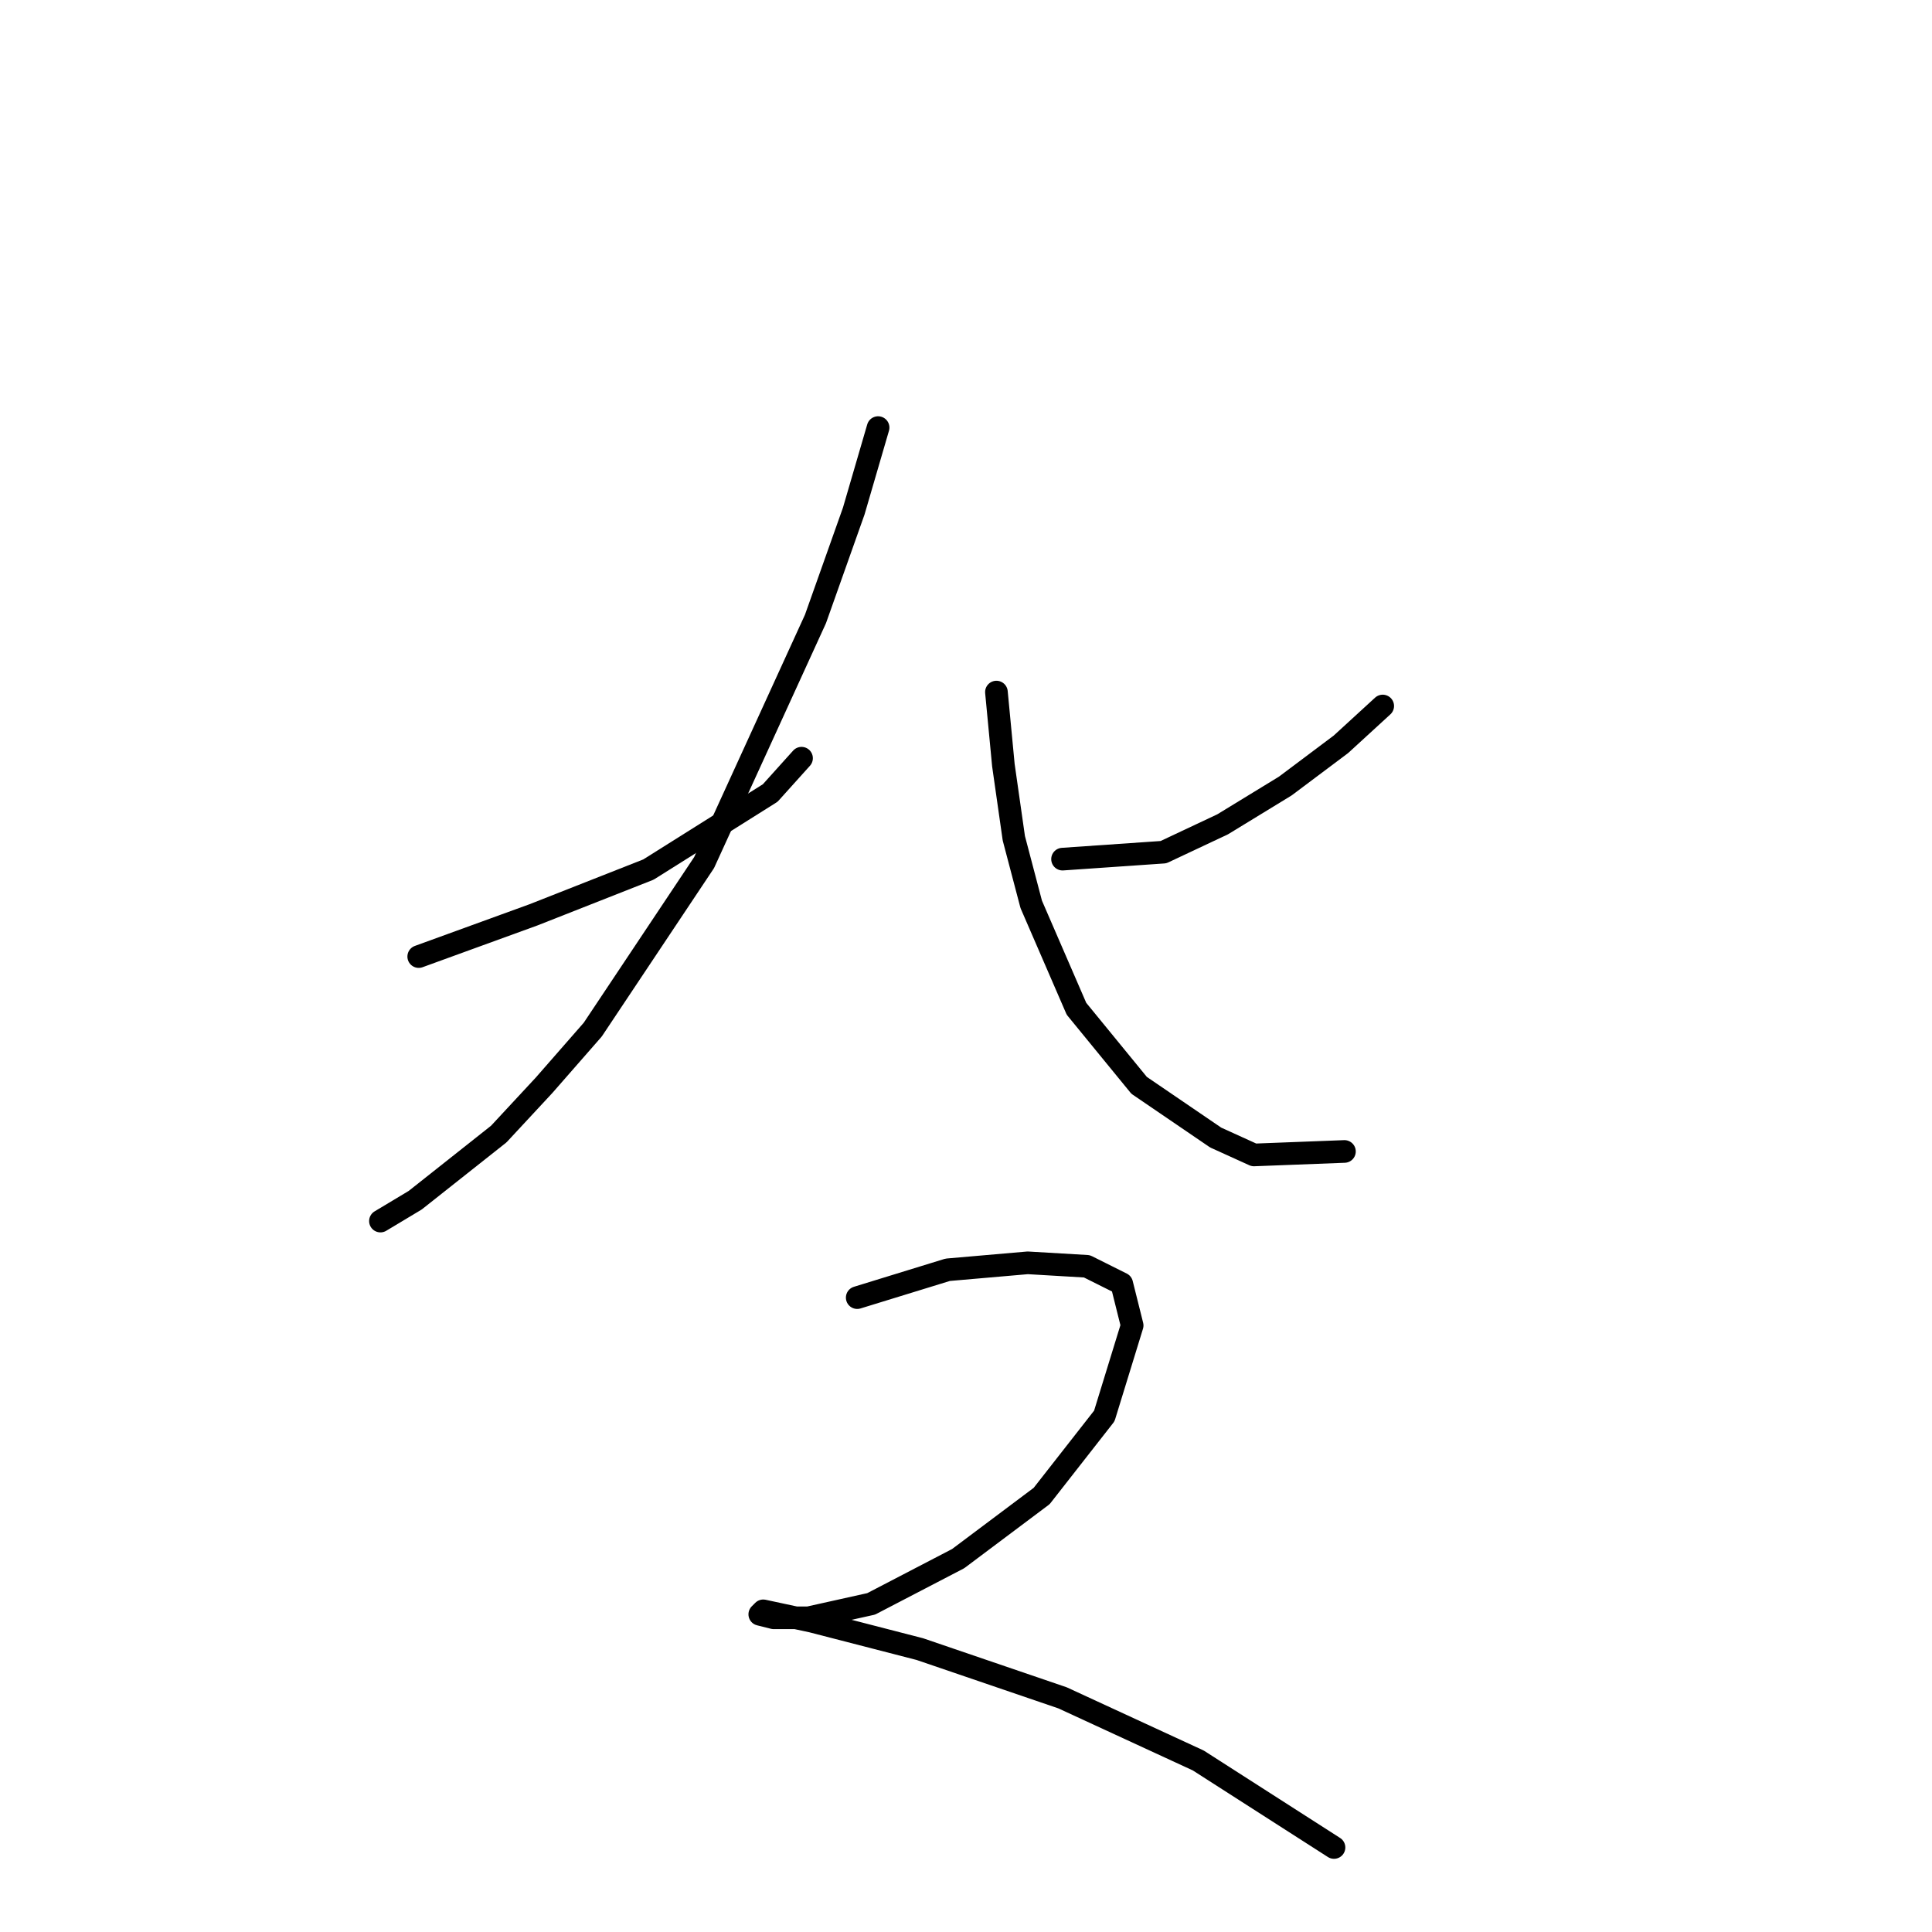 <?xml version="1.0" standalone="no"?>
    <svg width="256" height="256" xmlns="http://www.w3.org/2000/svg" version="1.1">
    <polyline stroke="black" stroke-width="3" stroke-linecap="round" fill="transparent" stroke-linejoin="round" points="55.483 126.75 70.7 121.217 85.918 115.222 102.058 105.077 106.208 100.466 106.208 100.466 " />
        <polyline stroke="black" stroke-width="3" stroke-linecap="round" fill="transparent" stroke-linejoin="round" points="116.353 56.658 113.125 67.725 108.053 82.02 93.296 114.3 78.54 136.434 72.084 143.813 66.089 150.269 55.022 159.03 50.41 161.797 50.41 161.797 " />
        <polyline stroke="black" stroke-width="3" stroke-linecap="round" fill="transparent" stroke-linejoin="round" points="183.218 93.549 177.684 98.621 170.306 104.155 162.006 109.227 154.166 112.916 140.793 113.839 140.793 113.839 " />
        <polyline stroke="black" stroke-width="3" stroke-linecap="round" fill="transparent" stroke-linejoin="round" points="132.032 91.704 132.954 101.388 134.337 111.072 136.643 119.833 142.638 133.668 150.938 143.813 161.083 150.73 166.156 153.035 178.146 152.574 178.146 152.574 " />
        <polyline stroke="black" stroke-width="3" stroke-linecap="round" fill="transparent" stroke-linejoin="round" points="113.586 171.942 125.576 168.253 136.182 167.331 144.021 167.792 148.633 170.097 150.016 175.631 146.327 187.621 138.027 198.227 126.959 206.527 115.431 212.522 107.13 214.367 102.519 214.367 100.674 213.906 101.135 213.444 107.591 214.828 121.887 218.517 140.793 224.973 158.778 233.273 176.762 244.802 176.762 244.802 " />
        </svg>